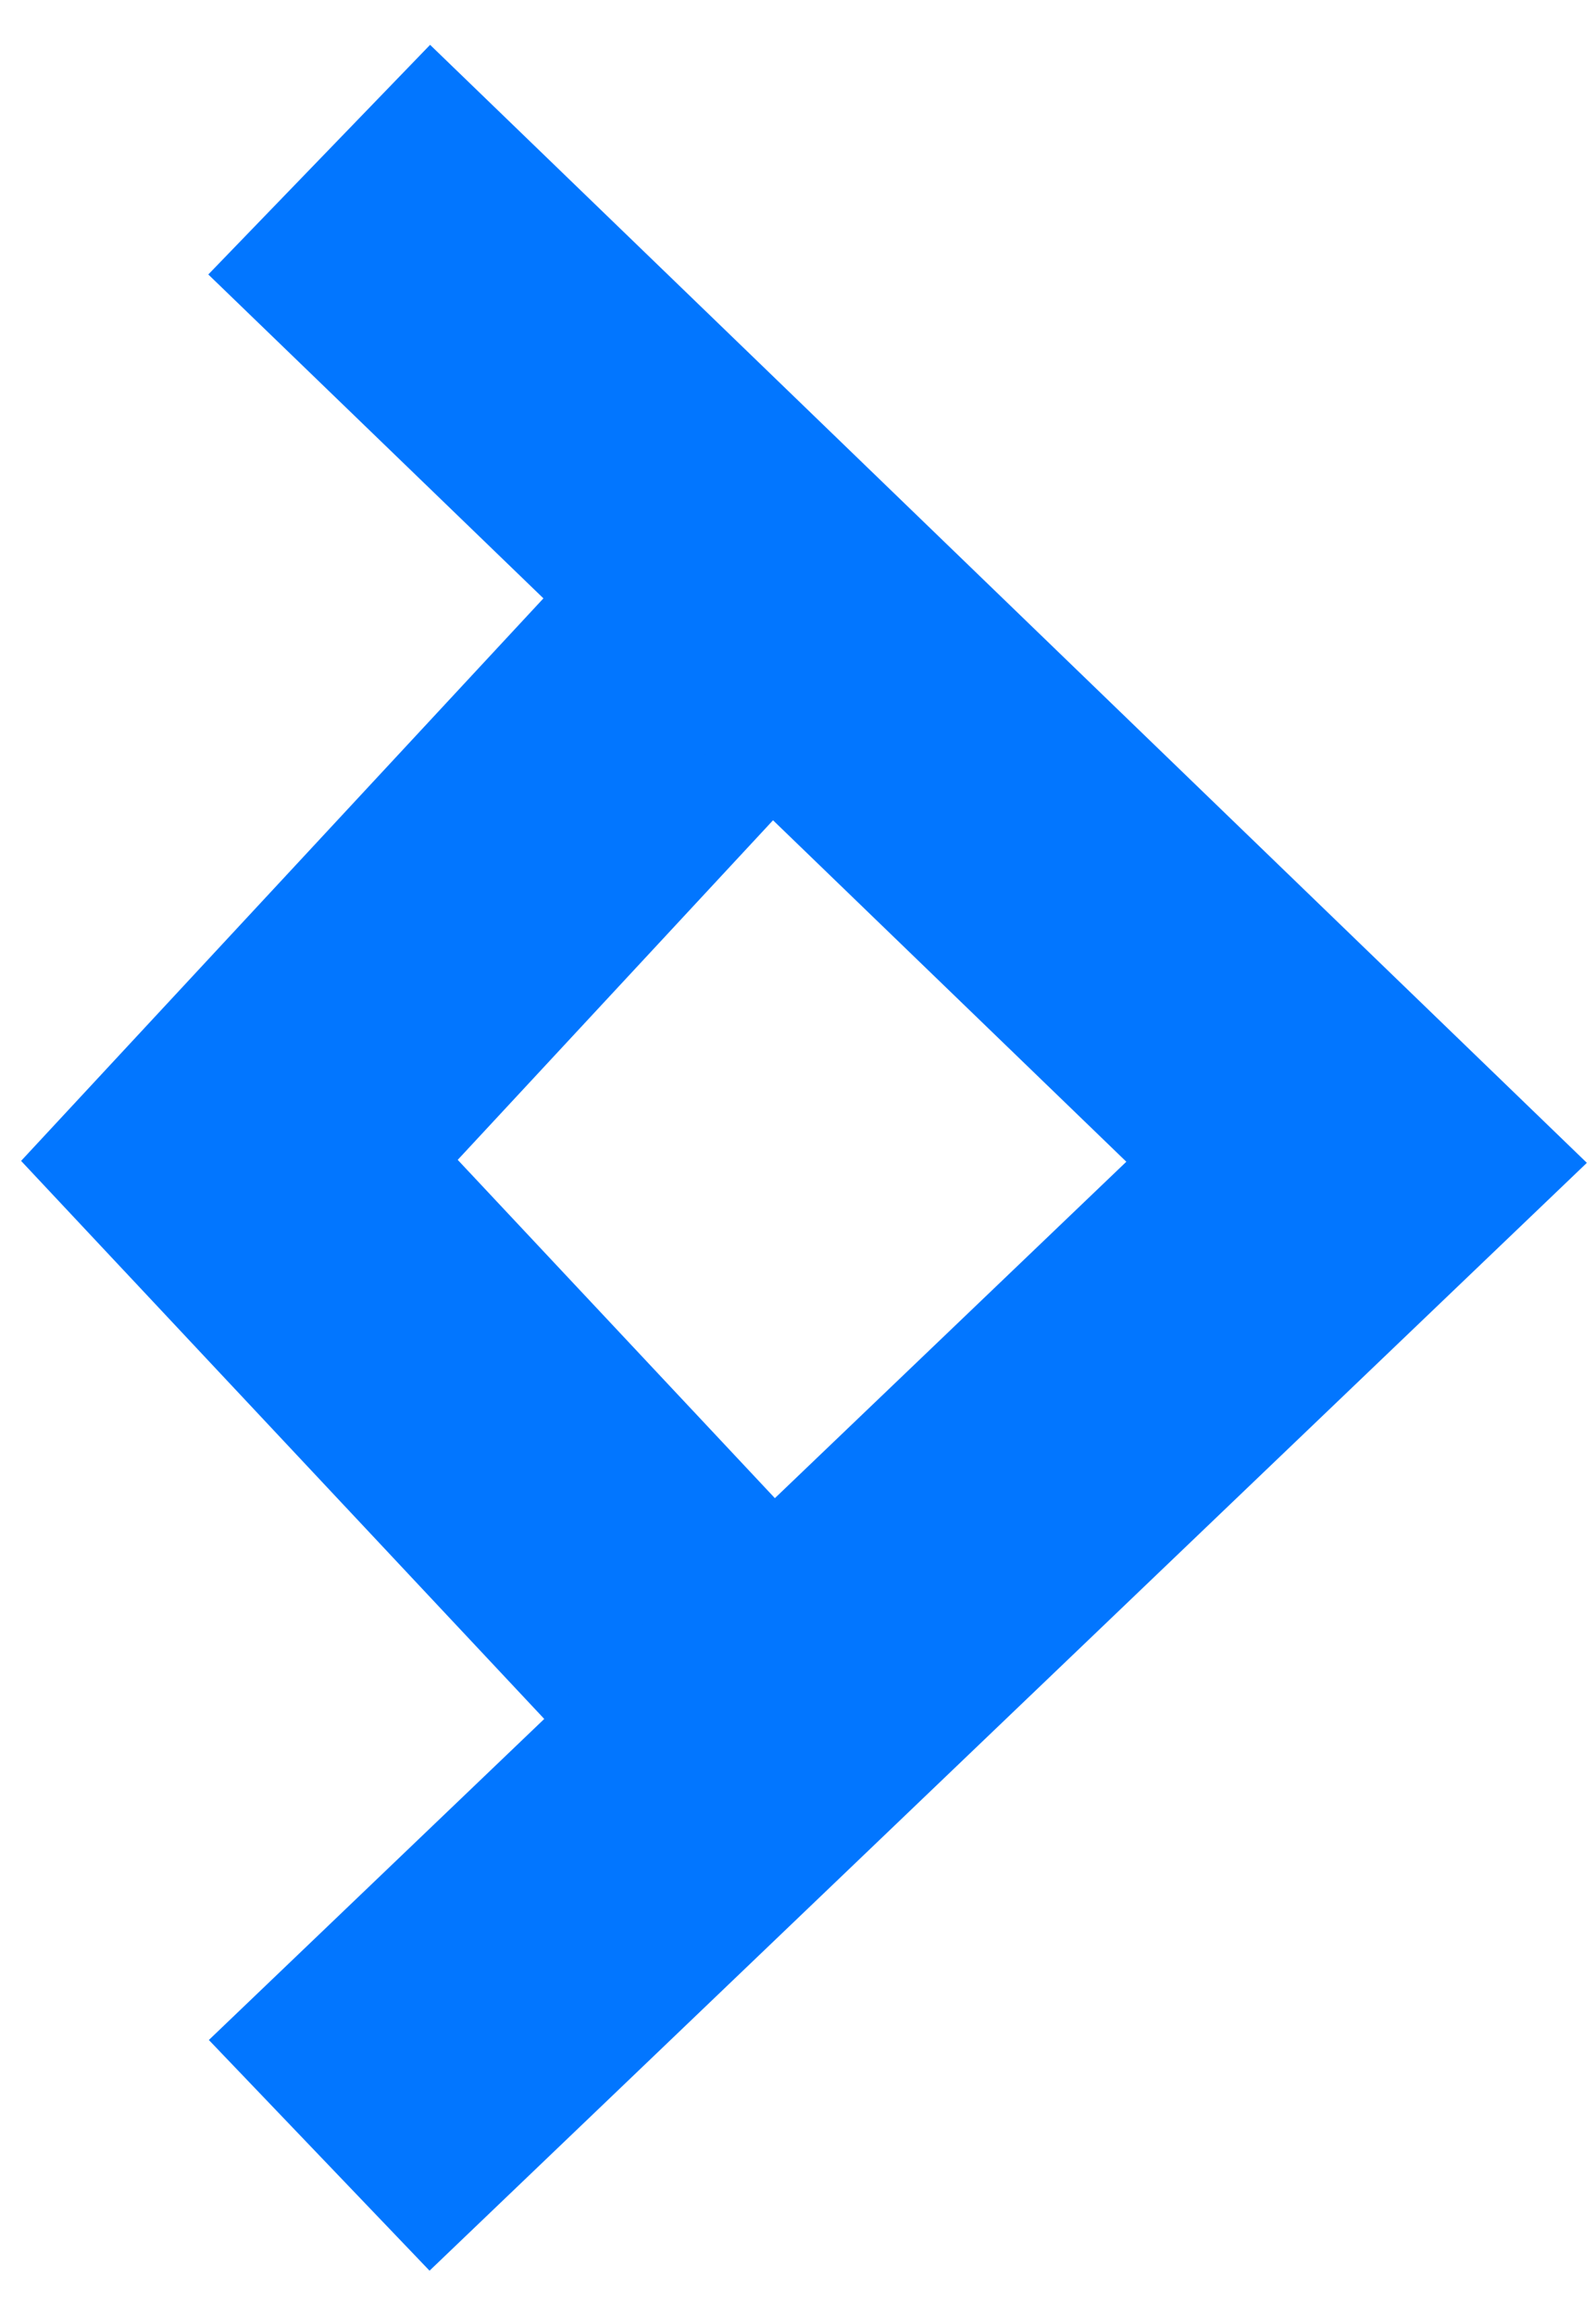 <svg xmlns="http://www.w3.org/2000/svg" xmlns:xlink="http://www.w3.org/1999/xlink" width="20" height="29" version="1.1" viewBox="0 0 20 29"><title>Group 11 Copy 3</title><desc>Created with Sketch.</desc><g id="Page-1" fill="none" fill-rule="evenodd" stroke="none" stroke-width="1"><g id="Desktop-HD-Copy" stroke="#0276FF" stroke-width="4" transform="translate(-205, -251)"><g id="Group-11-Copy-3" transform="translate(215, 265.5) scale(-1, -1) translate(-215, -265.5) translate(208, 253)"><polyline id="Stroke-1-Copy-3" points="7 20 14 12.464 7 5"/><polyline id="Stroke-1-Copy" points="0 25 13 12.44 0 0" transform="translate(6.5, 12.5) scale(-1, 1) translate(-6.5, -12.5)"/></g></g></g></svg>